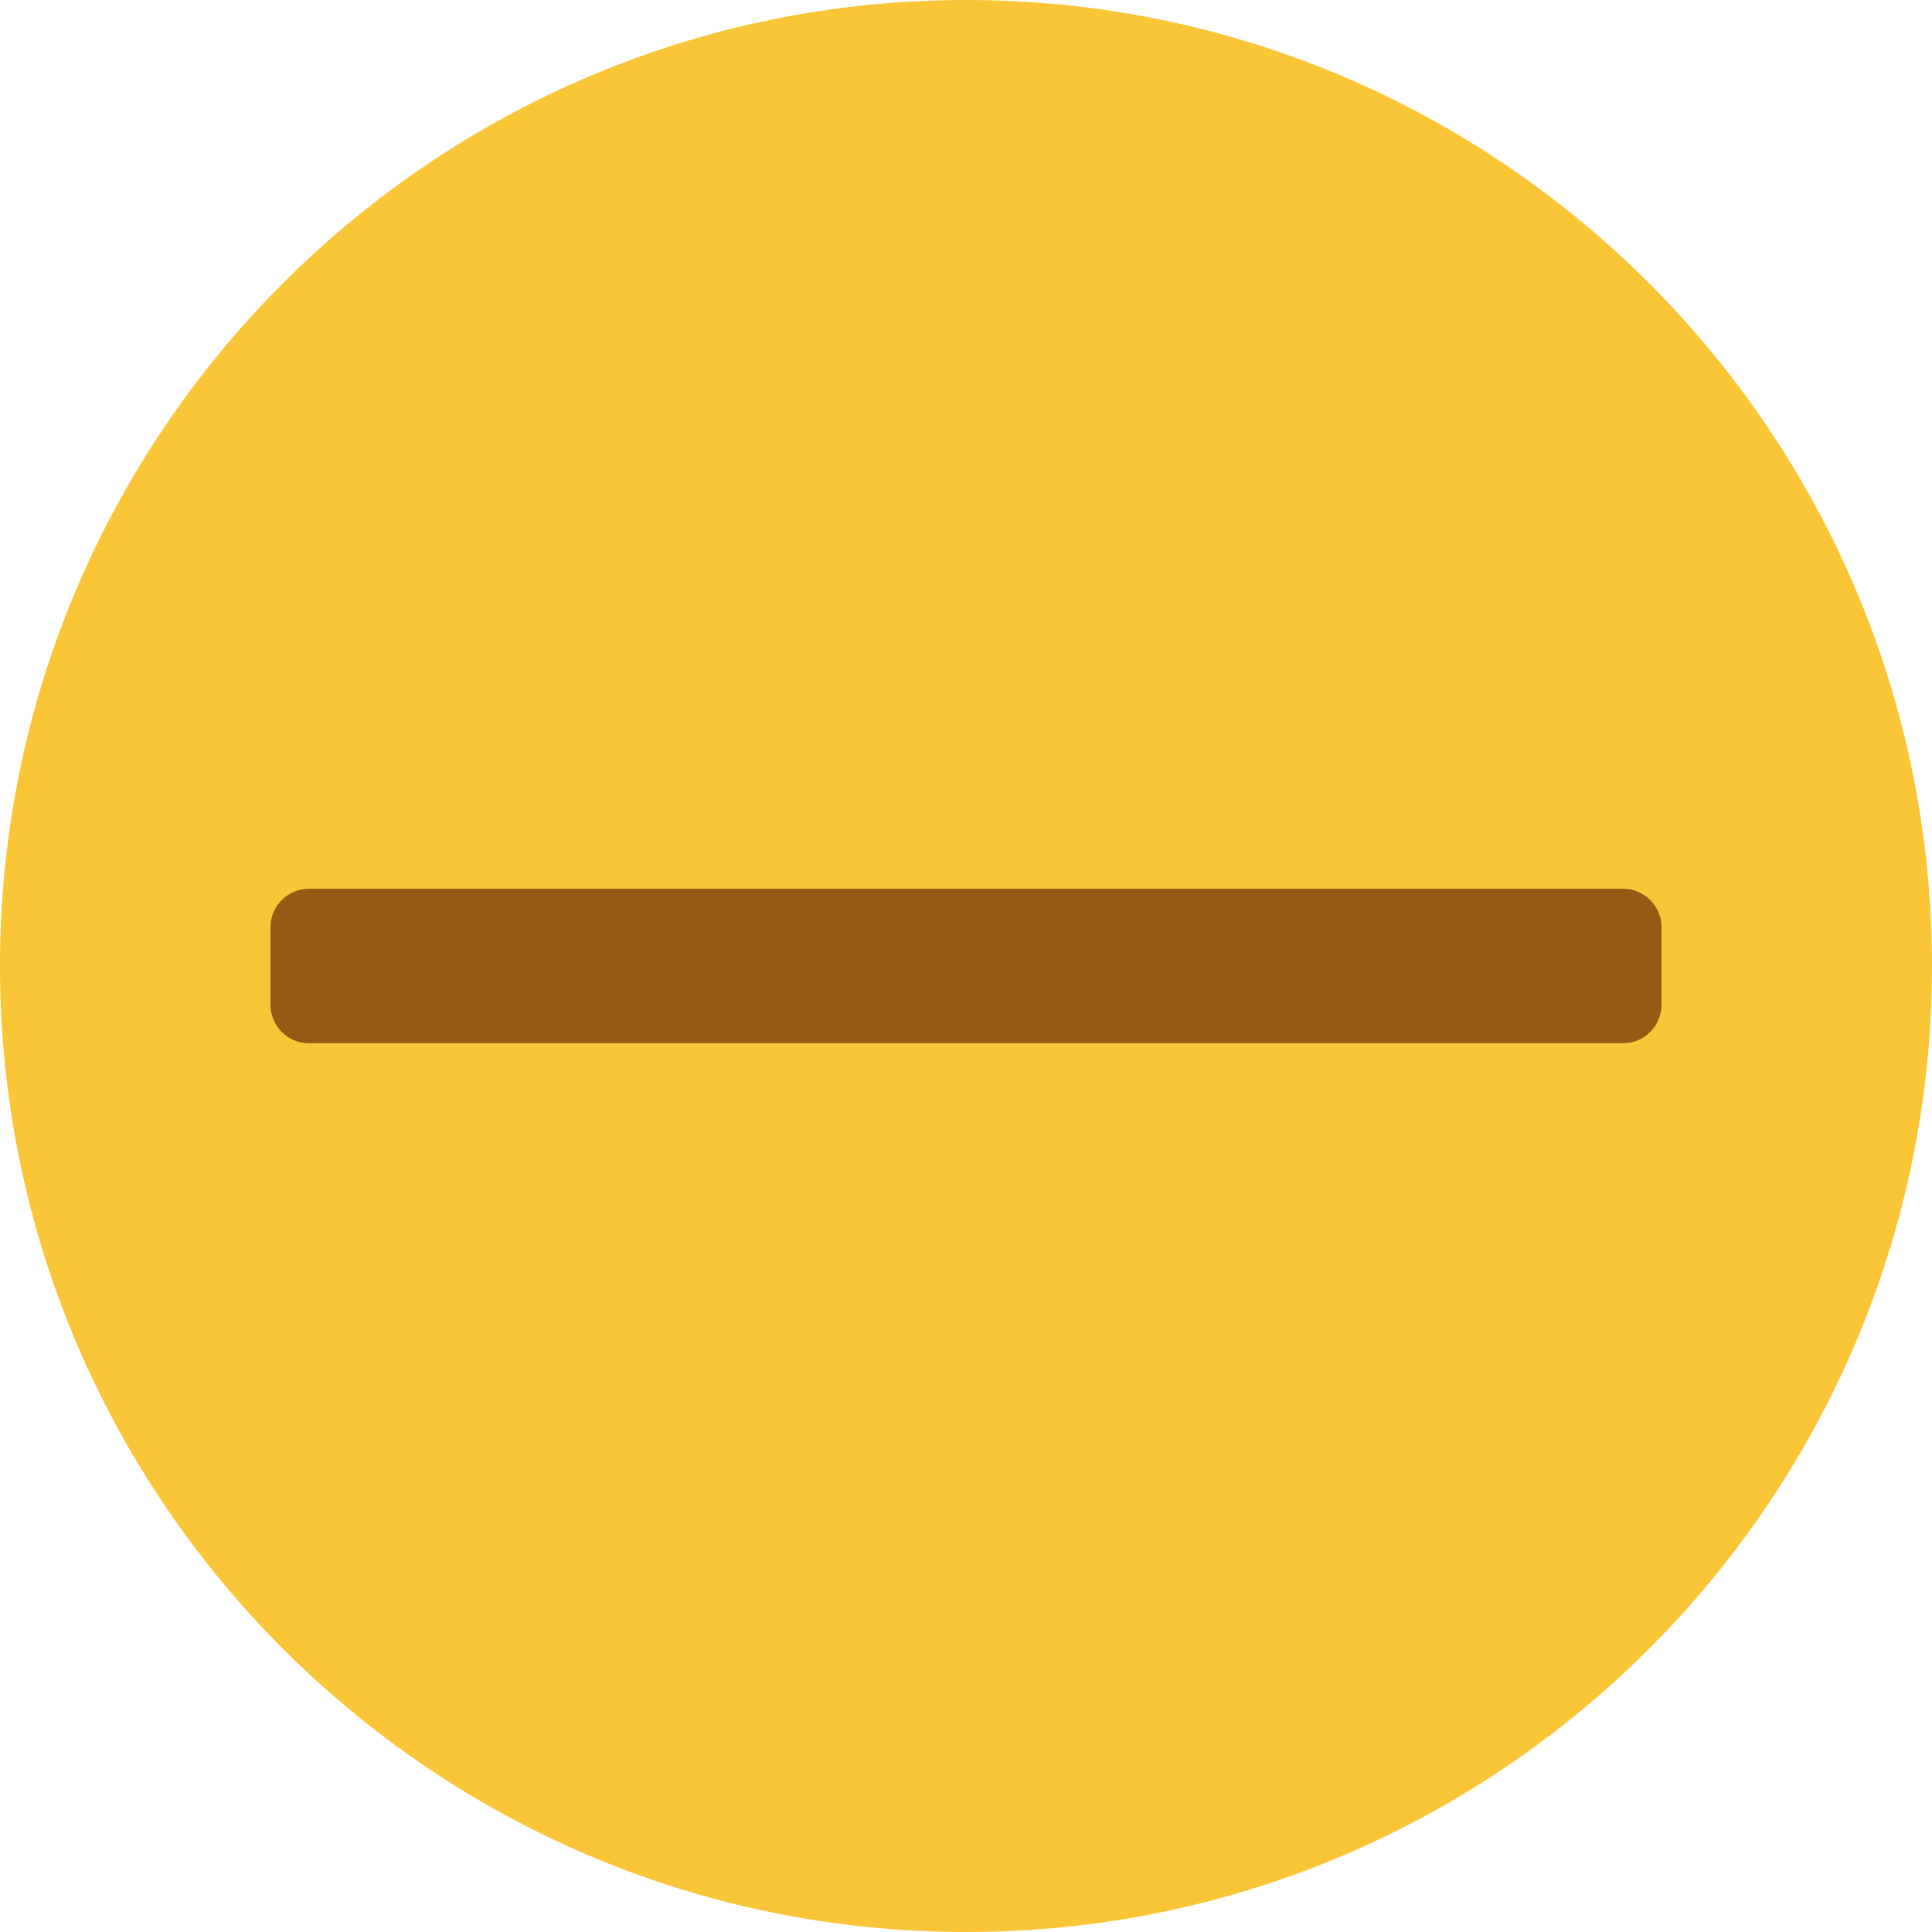 <?xml version="1.0" encoding="UTF-8" standalone="no"?>
<!DOCTYPE svg PUBLIC "-//W3C//DTD SVG 1.1//EN" "http://www.w3.org/Graphics/SVG/1.1/DTD/svg11.dtd">
<svg version="1.1" xmlns="http://www.w3.org/2000/svg" xmlns:xlink="http://www.w3.org/1999/xlink" preserveAspectRatio="xMidYMid meet" viewBox="0 0 250 250" width="250" height="250"><defs><path d="M250 125C250 193.99 193.99 250 125 250C56.01 250 0 193.99 0 125C0 56.01 56.01 0 125 0C193.99 0 250 56.01 250 125Z" id="eNtBAXy2y"></path><path d="M210 115C212.77 115 215 117.24 215 120C215 123 215 127 215 130C215 132.76 212.77 135 210 135C175 135 75 135 40 135C37.24 135 35 132.76 35 130C35 127 35 123 35 120C35 117.23 37.24 115 40 115C75 115 175 115 210 115Z" id="c2GSDgOQMk"></path></defs><g><g><g><use xlink:href="#eNtBAXy2y" opacity="1" fill="#fac536" fill-opacity="1"></use></g><g><use xlink:href="#c2GSDgOQMk" opacity="1" fill="#975914" fill-opacity="1"></use><g><use xlink:href="#c2GSDgOQMk" opacity="1" fill-opacity="0" stroke="#57aeb3" stroke-width="0" stroke-opacity="1"></use></g></g></g></g></svg>